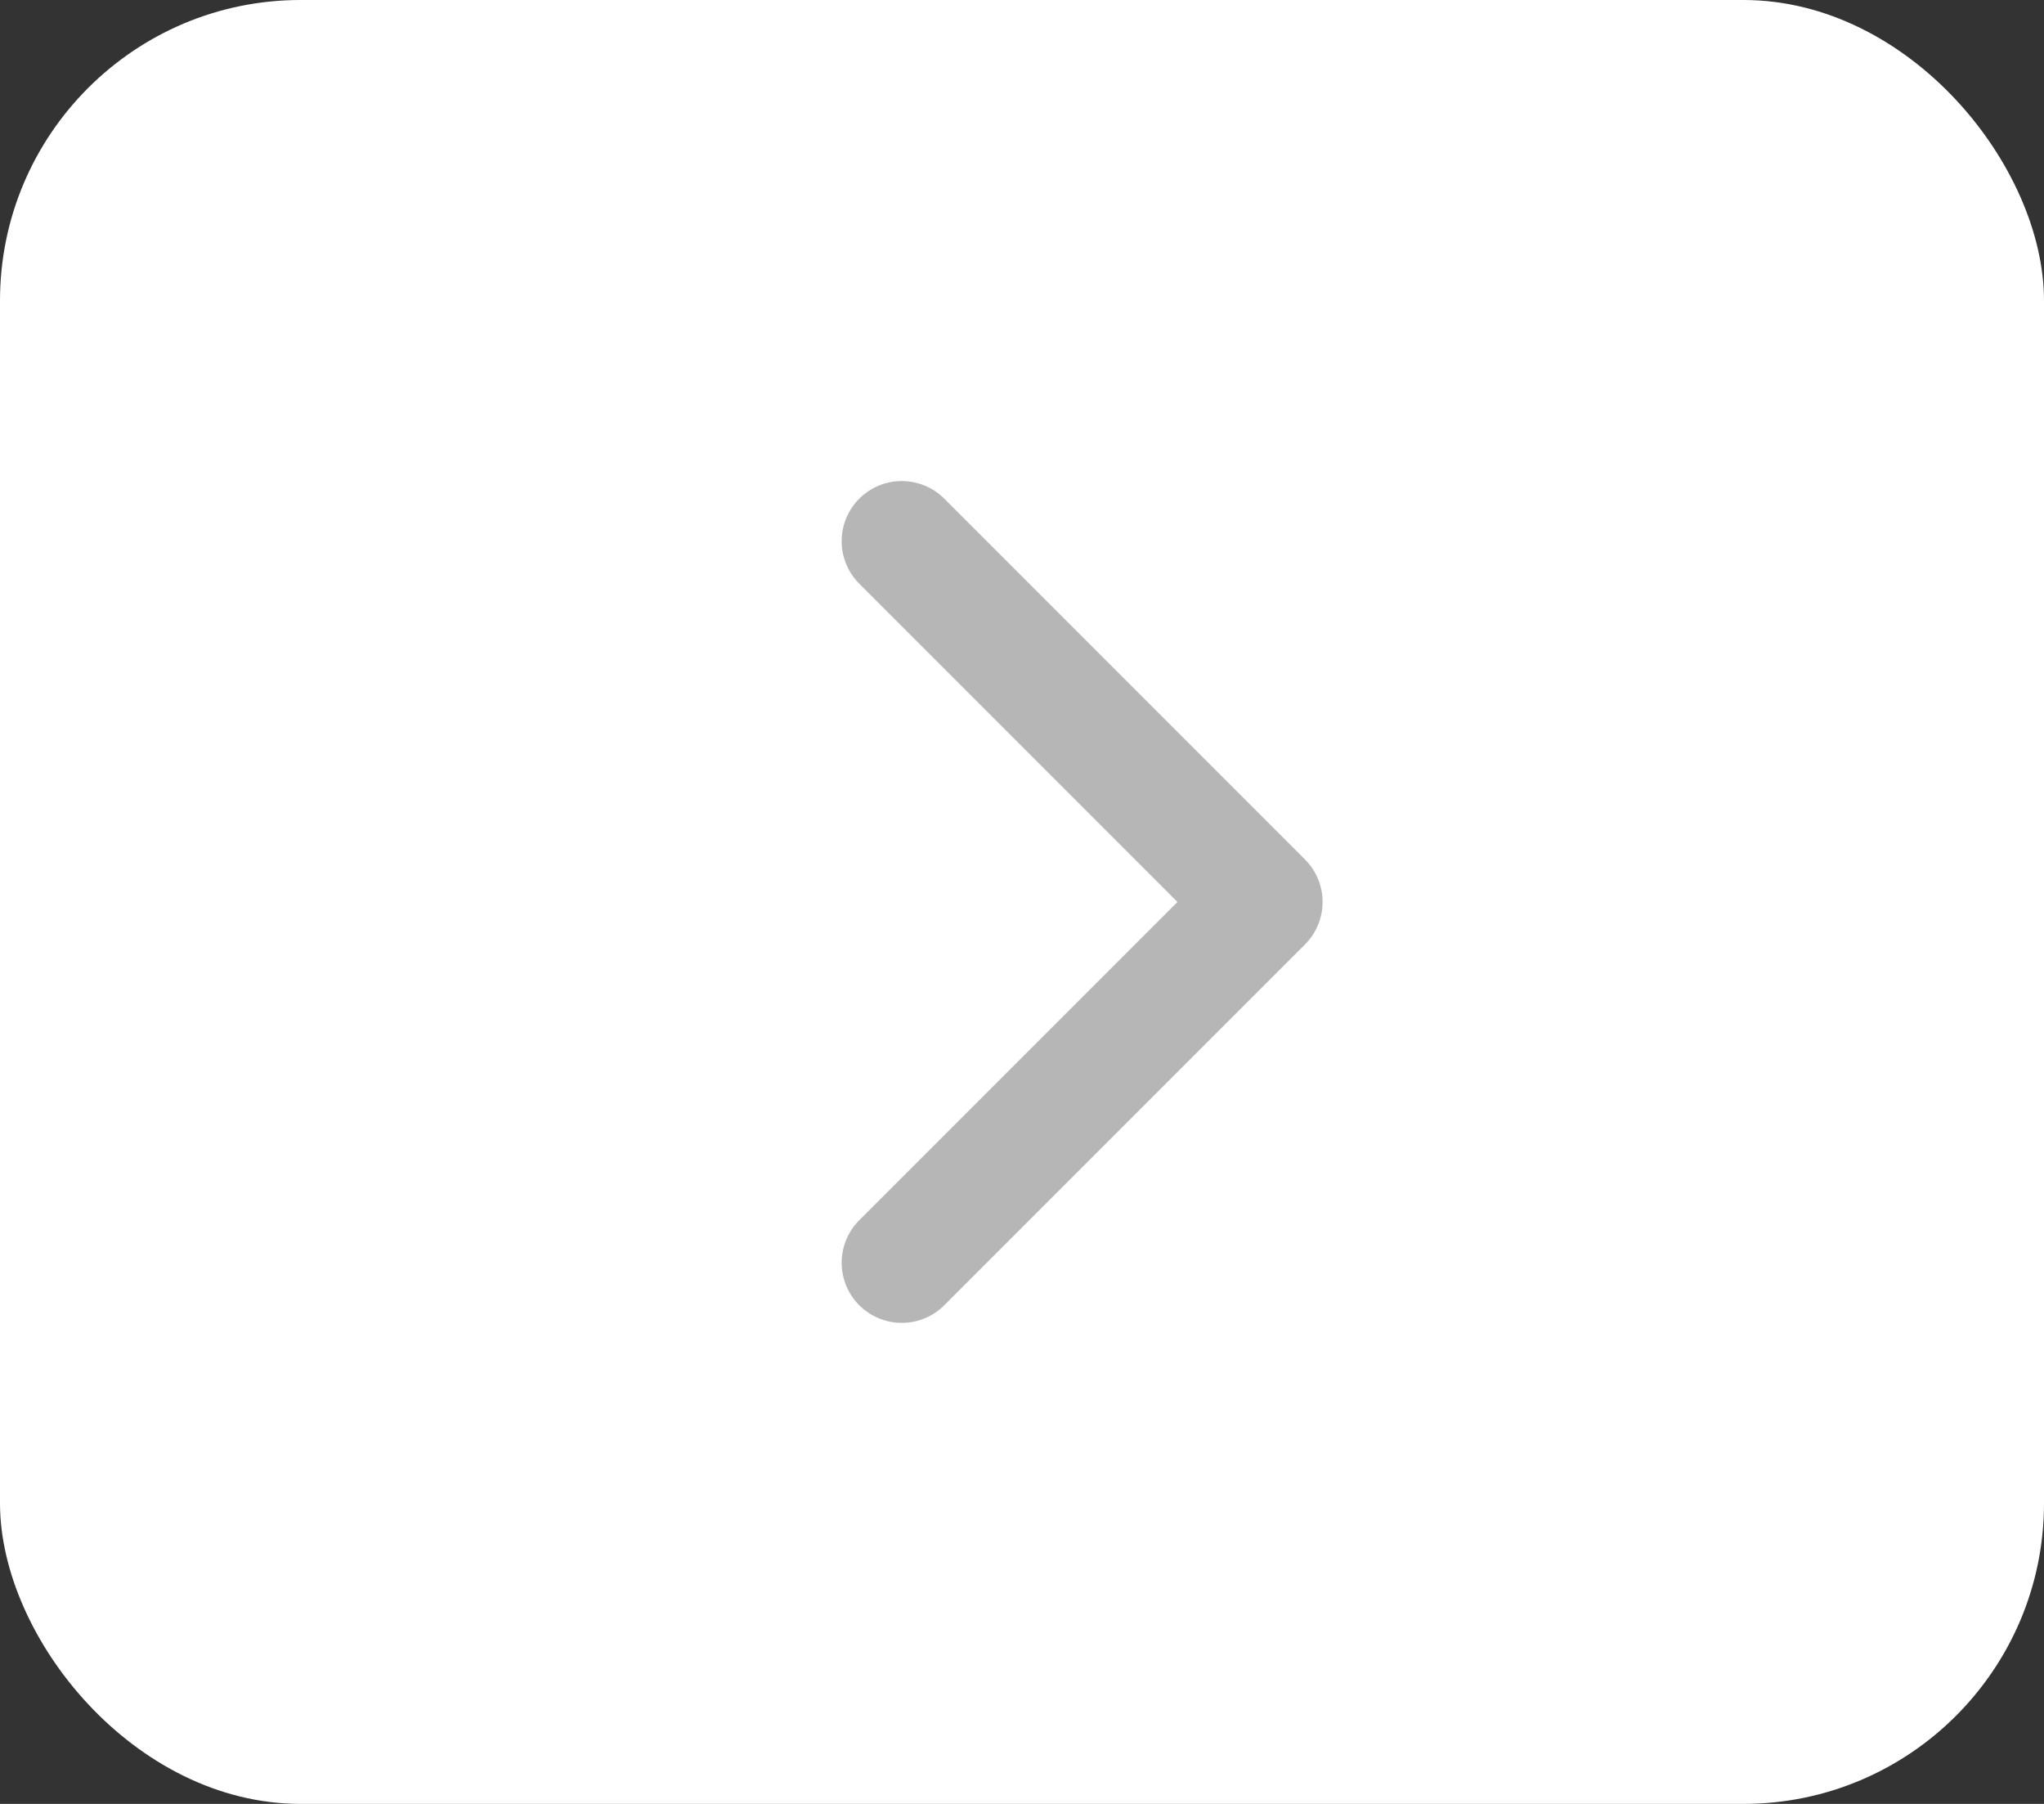 <svg width="34" height="30" viewBox="0 0 34 30" fill="none" xmlns="http://www.w3.org/2000/svg">
<rect x="0" y="0" width="34" height="30" fill="#333333" stroke="none"/>
<rect x="34" y="30" width="34" height="30" rx="5" transform="rotate(-180 34 30)" fill="white"/>
<path d="M15 21L21 15L15 9" stroke="#B6B6B6" stroke-width="2" stroke-linecap="round" stroke-linejoin="round"/>
</svg>
